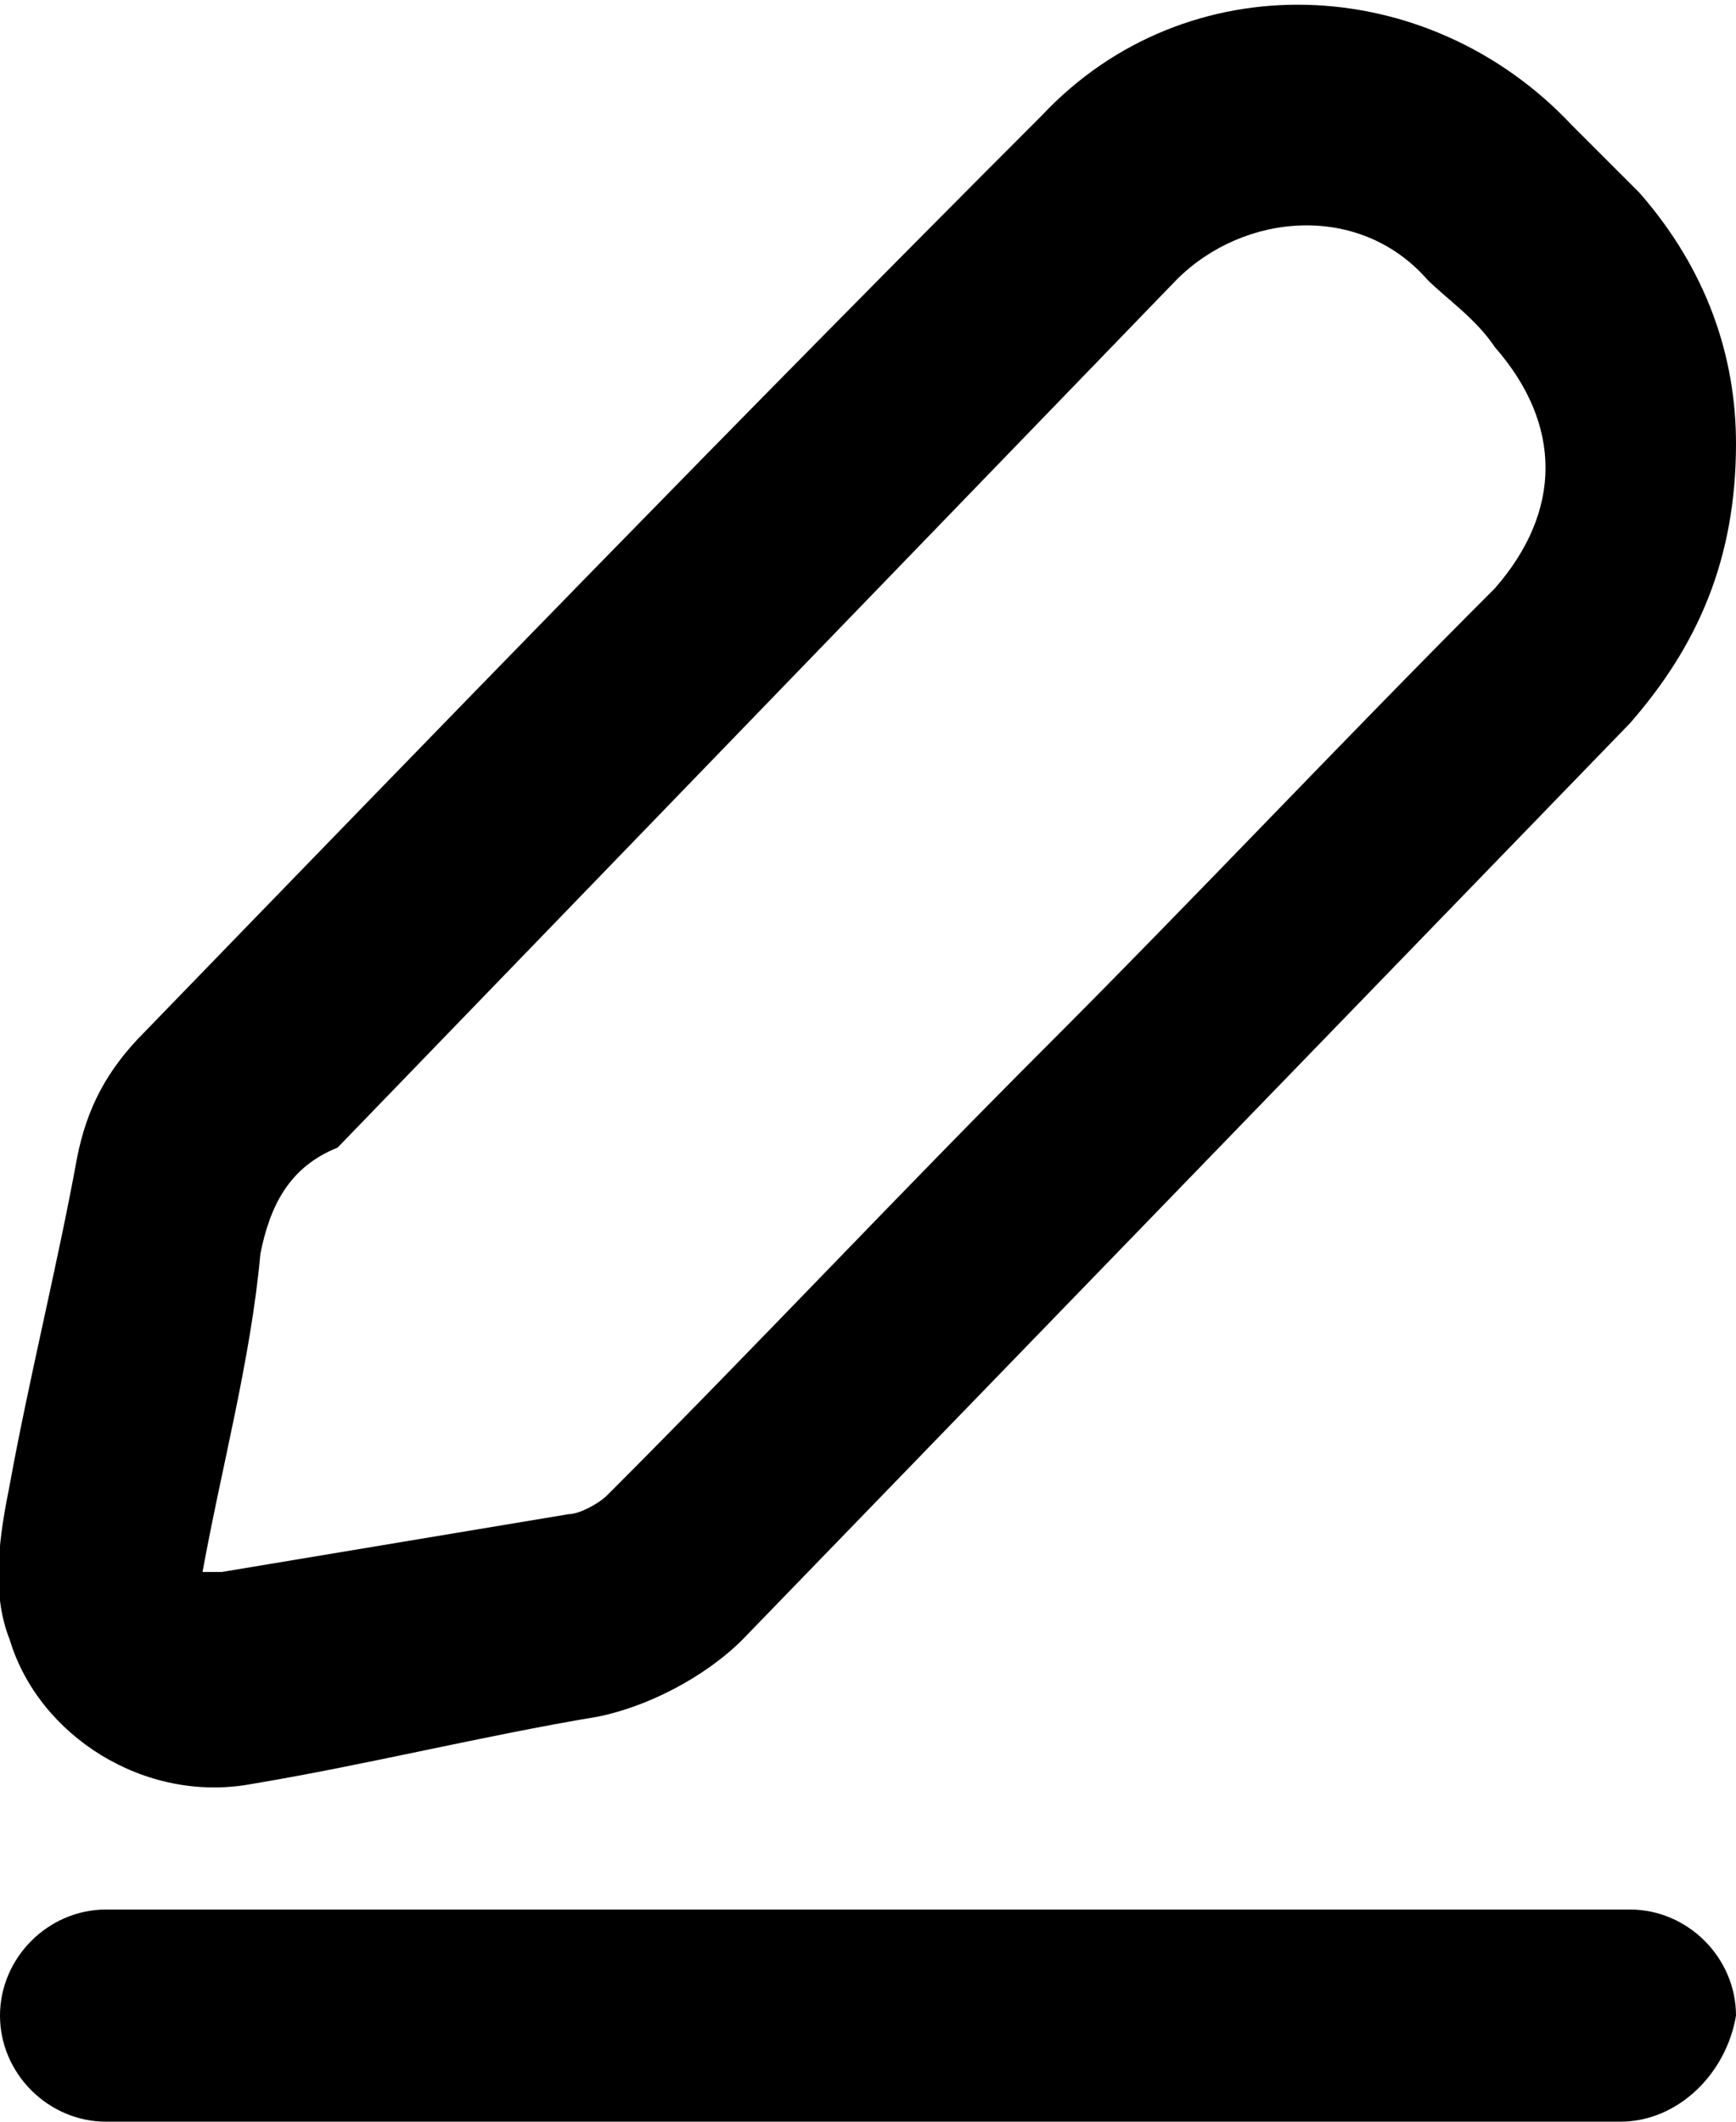 <svg width="18" height="22" viewBox="0 0 18 22" fill="none" xmlns="http://www.w3.org/2000/svg">
<g clip-path="url(#clip0)">
<path d="M18 4.6C18 5.8 17.6 6.7 16.9 7.5C13.8 10.7 10.8 13.8 7.7 17C7.3 17.4 6.7 17.7 6.2 17.8C5 18 3.8 18.3 2.6 18.5C1.5 18.7 0.4 18 0.1 17C-0.1 16.5 -0 15.9 0.1 15.4C0.3 14.3 0.6 13.1 0.8 12C0.9 11.5 1.1 11.1 1.5 10.7C4.6 7.5 7.7 4.3 10.8 1.2C12.3 -0.4 14.8 -0.3 16.3 1.3C16.5 1.5 16.7 1.7 17 2C17.7 2.8 18 3.7 18 4.6ZM2.1 16.3C2.2 16.3 2.2 16.3 2.3 16.3C3.5 16.1 4.7 15.9 5.9 15.7C6 15.7 6.2 15.6 6.3 15.5C7.8 14 9.3 12.4 10.8 10.9C12.4 9.3 13.9 7.7 15.5 6.1C16.2 5.3 16.2 4.4 15.5 3.6C15.3 3.3 15 3.1 14.8 2.9C14.1 2.1 12.9 2.2 12.2 2.9C9.3 5.9 6.4 8.9 3.5 11.9C3 12.1 2.8 12.5 2.7 13C2.6 14.1 2.3 15.2 2.1 16.3Z" fill="black"/>
<path d="M16.8 22H1.1C0.5 22 0 21.5 0 20.9C0 20.3 0.5 19.8 1.1 19.8H16.9C17.5 19.8 18 20.3 18 20.9C17.9 21.5 17.4 22 16.8 22Z" fill="black"/>
</g>
<defs>
<clipPath id="clip0">
<rect width="18" height="22" fill="white"/>
</clipPath>
</defs>
</svg>
